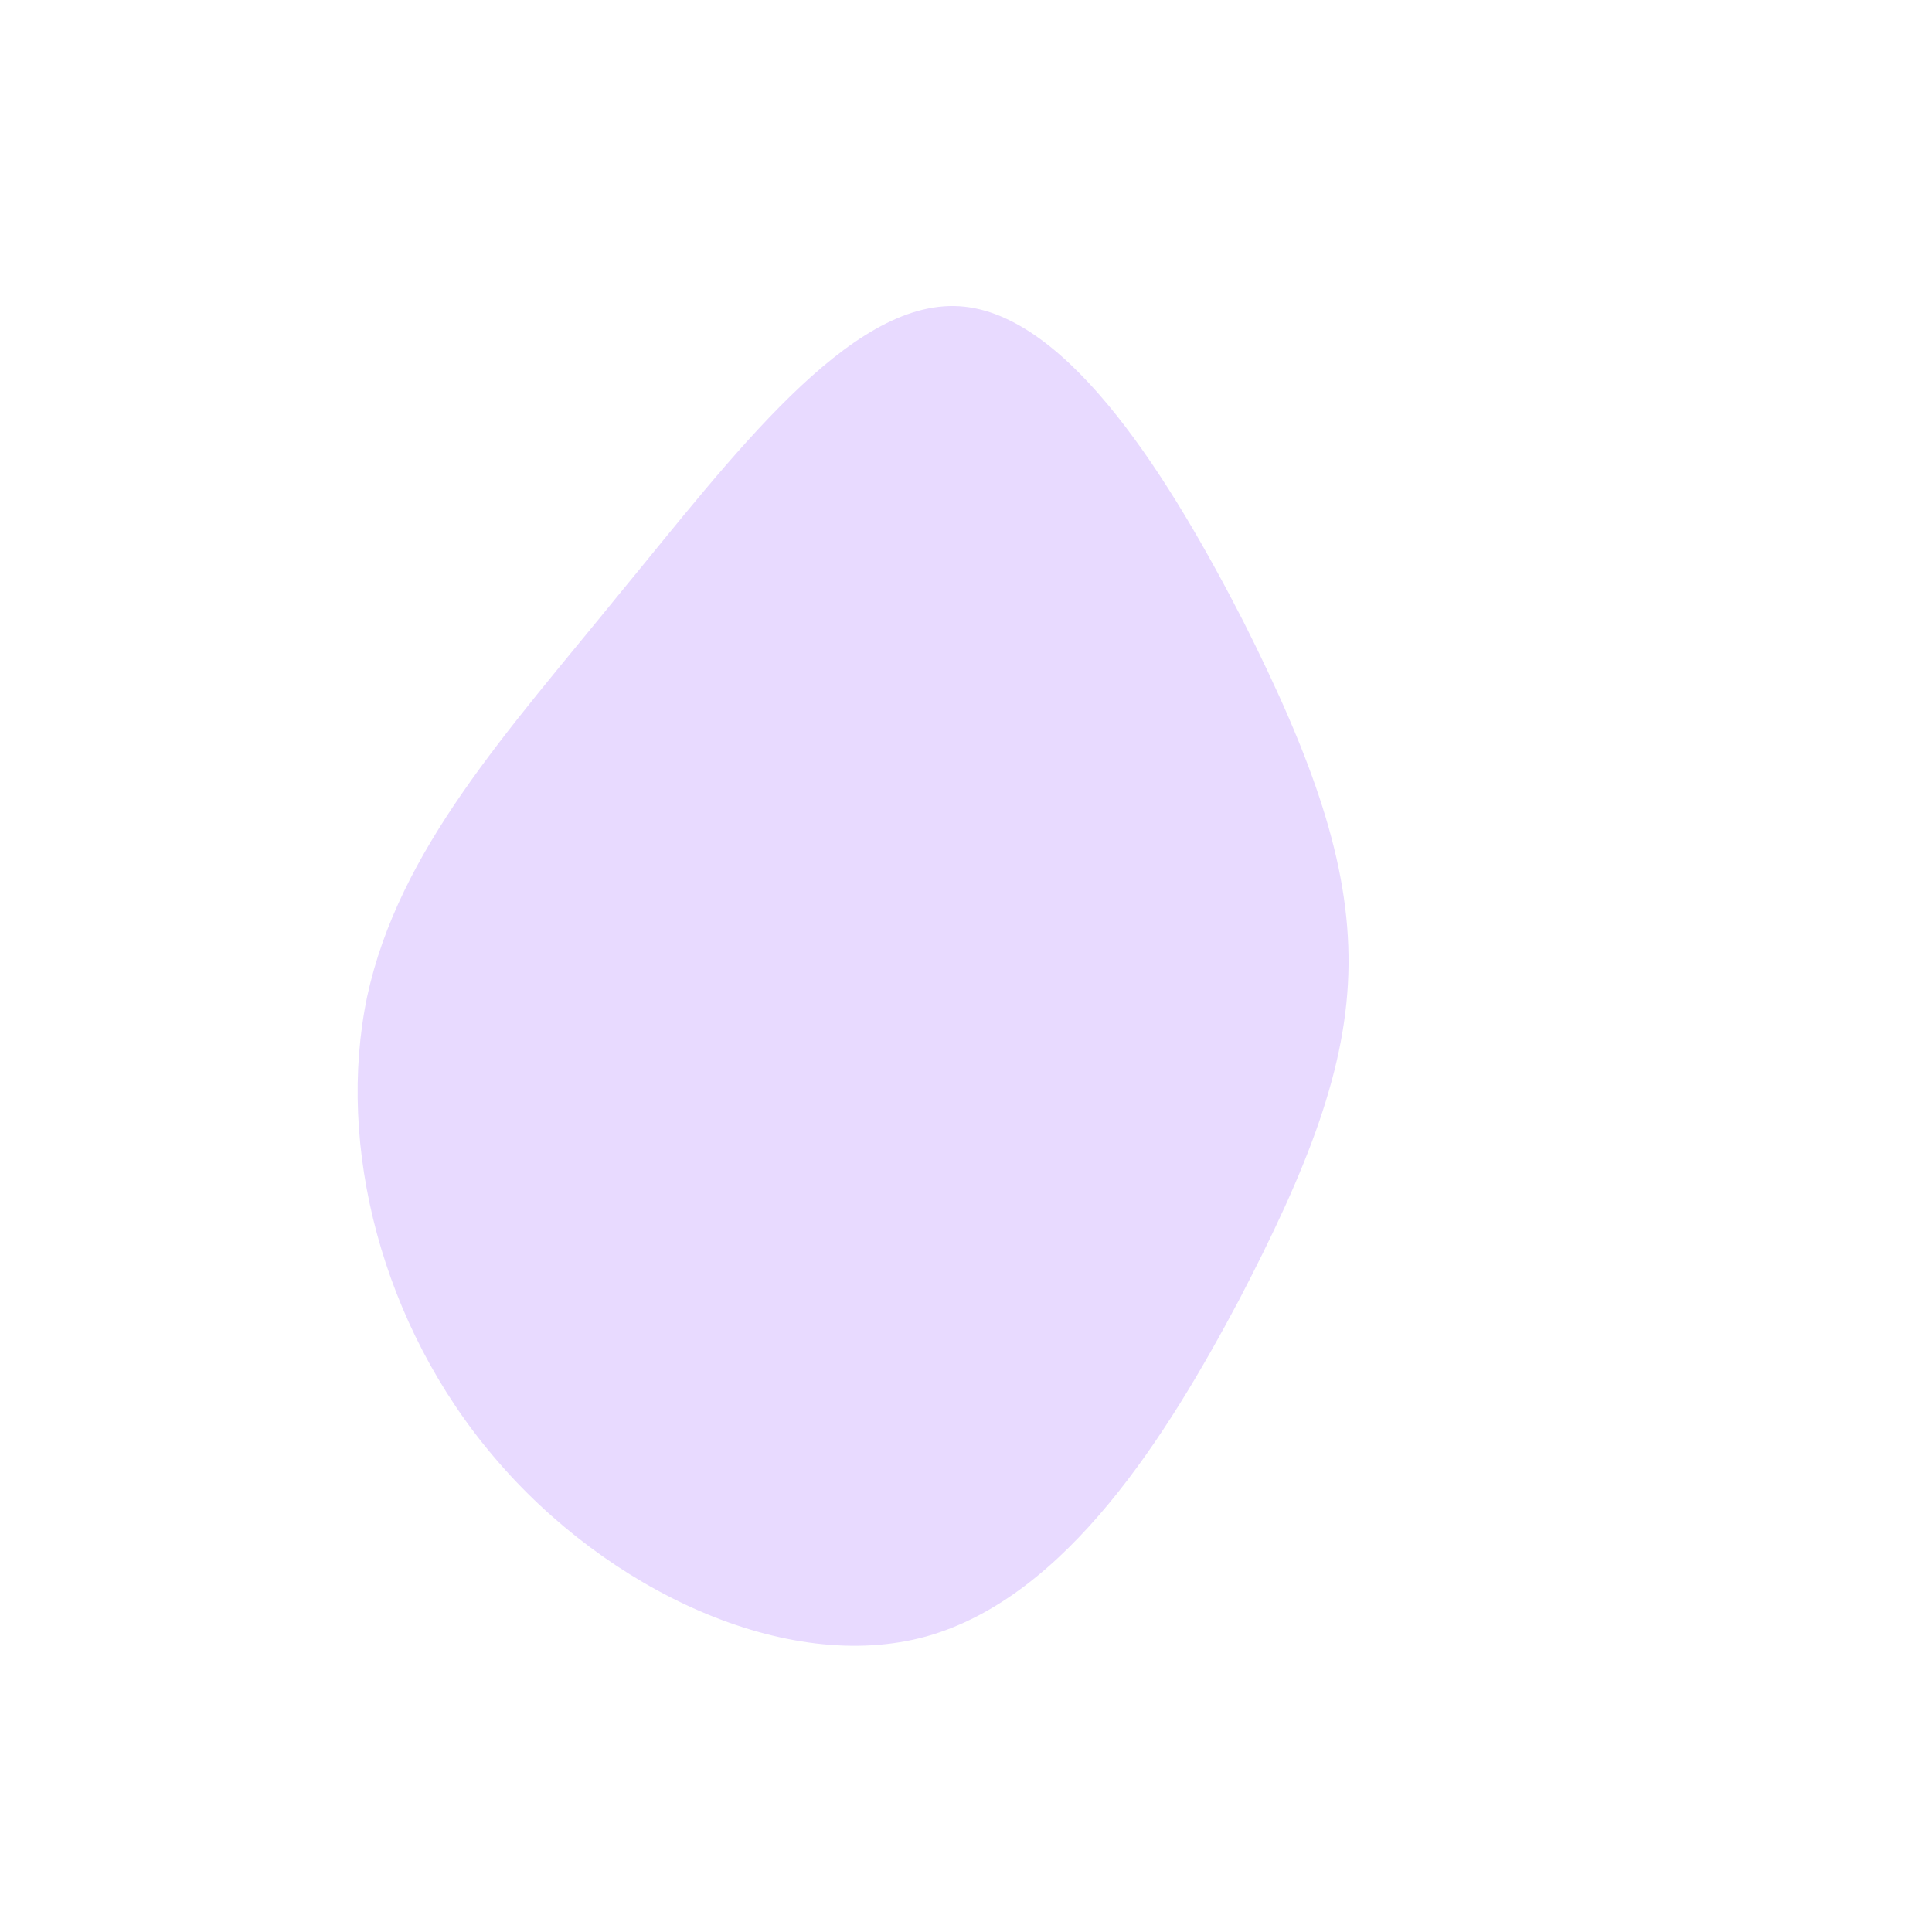<?xml version="1.0" standalone="no"?>
<svg viewBox="0 0 200 200" xmlns="http://www.w3.org/2000/svg">
  <path fill="#E8DAFF" d="M28.7,-35.7C35.9,-21.4,39.7,-10.7,39.6,-0.1C39.5,10.5,35.4,20.9,28.2,34.7C20.9,48.4,10.5,65.3,-4.1,69.4C-18.6,73.4,-37.2,64.6,-48.8,50.9C-60.5,37.2,-65.2,18.6,-62,3.2C-58.7,-12.1,-47.5,-24.2,-35.9,-38.5C-24.2,-52.7,-12.1,-69,-0.7,-68.3C10.7,-67.6,21.4,-49.9,28.7,-35.7Z" transform="translate(100 100)" />
</svg>

